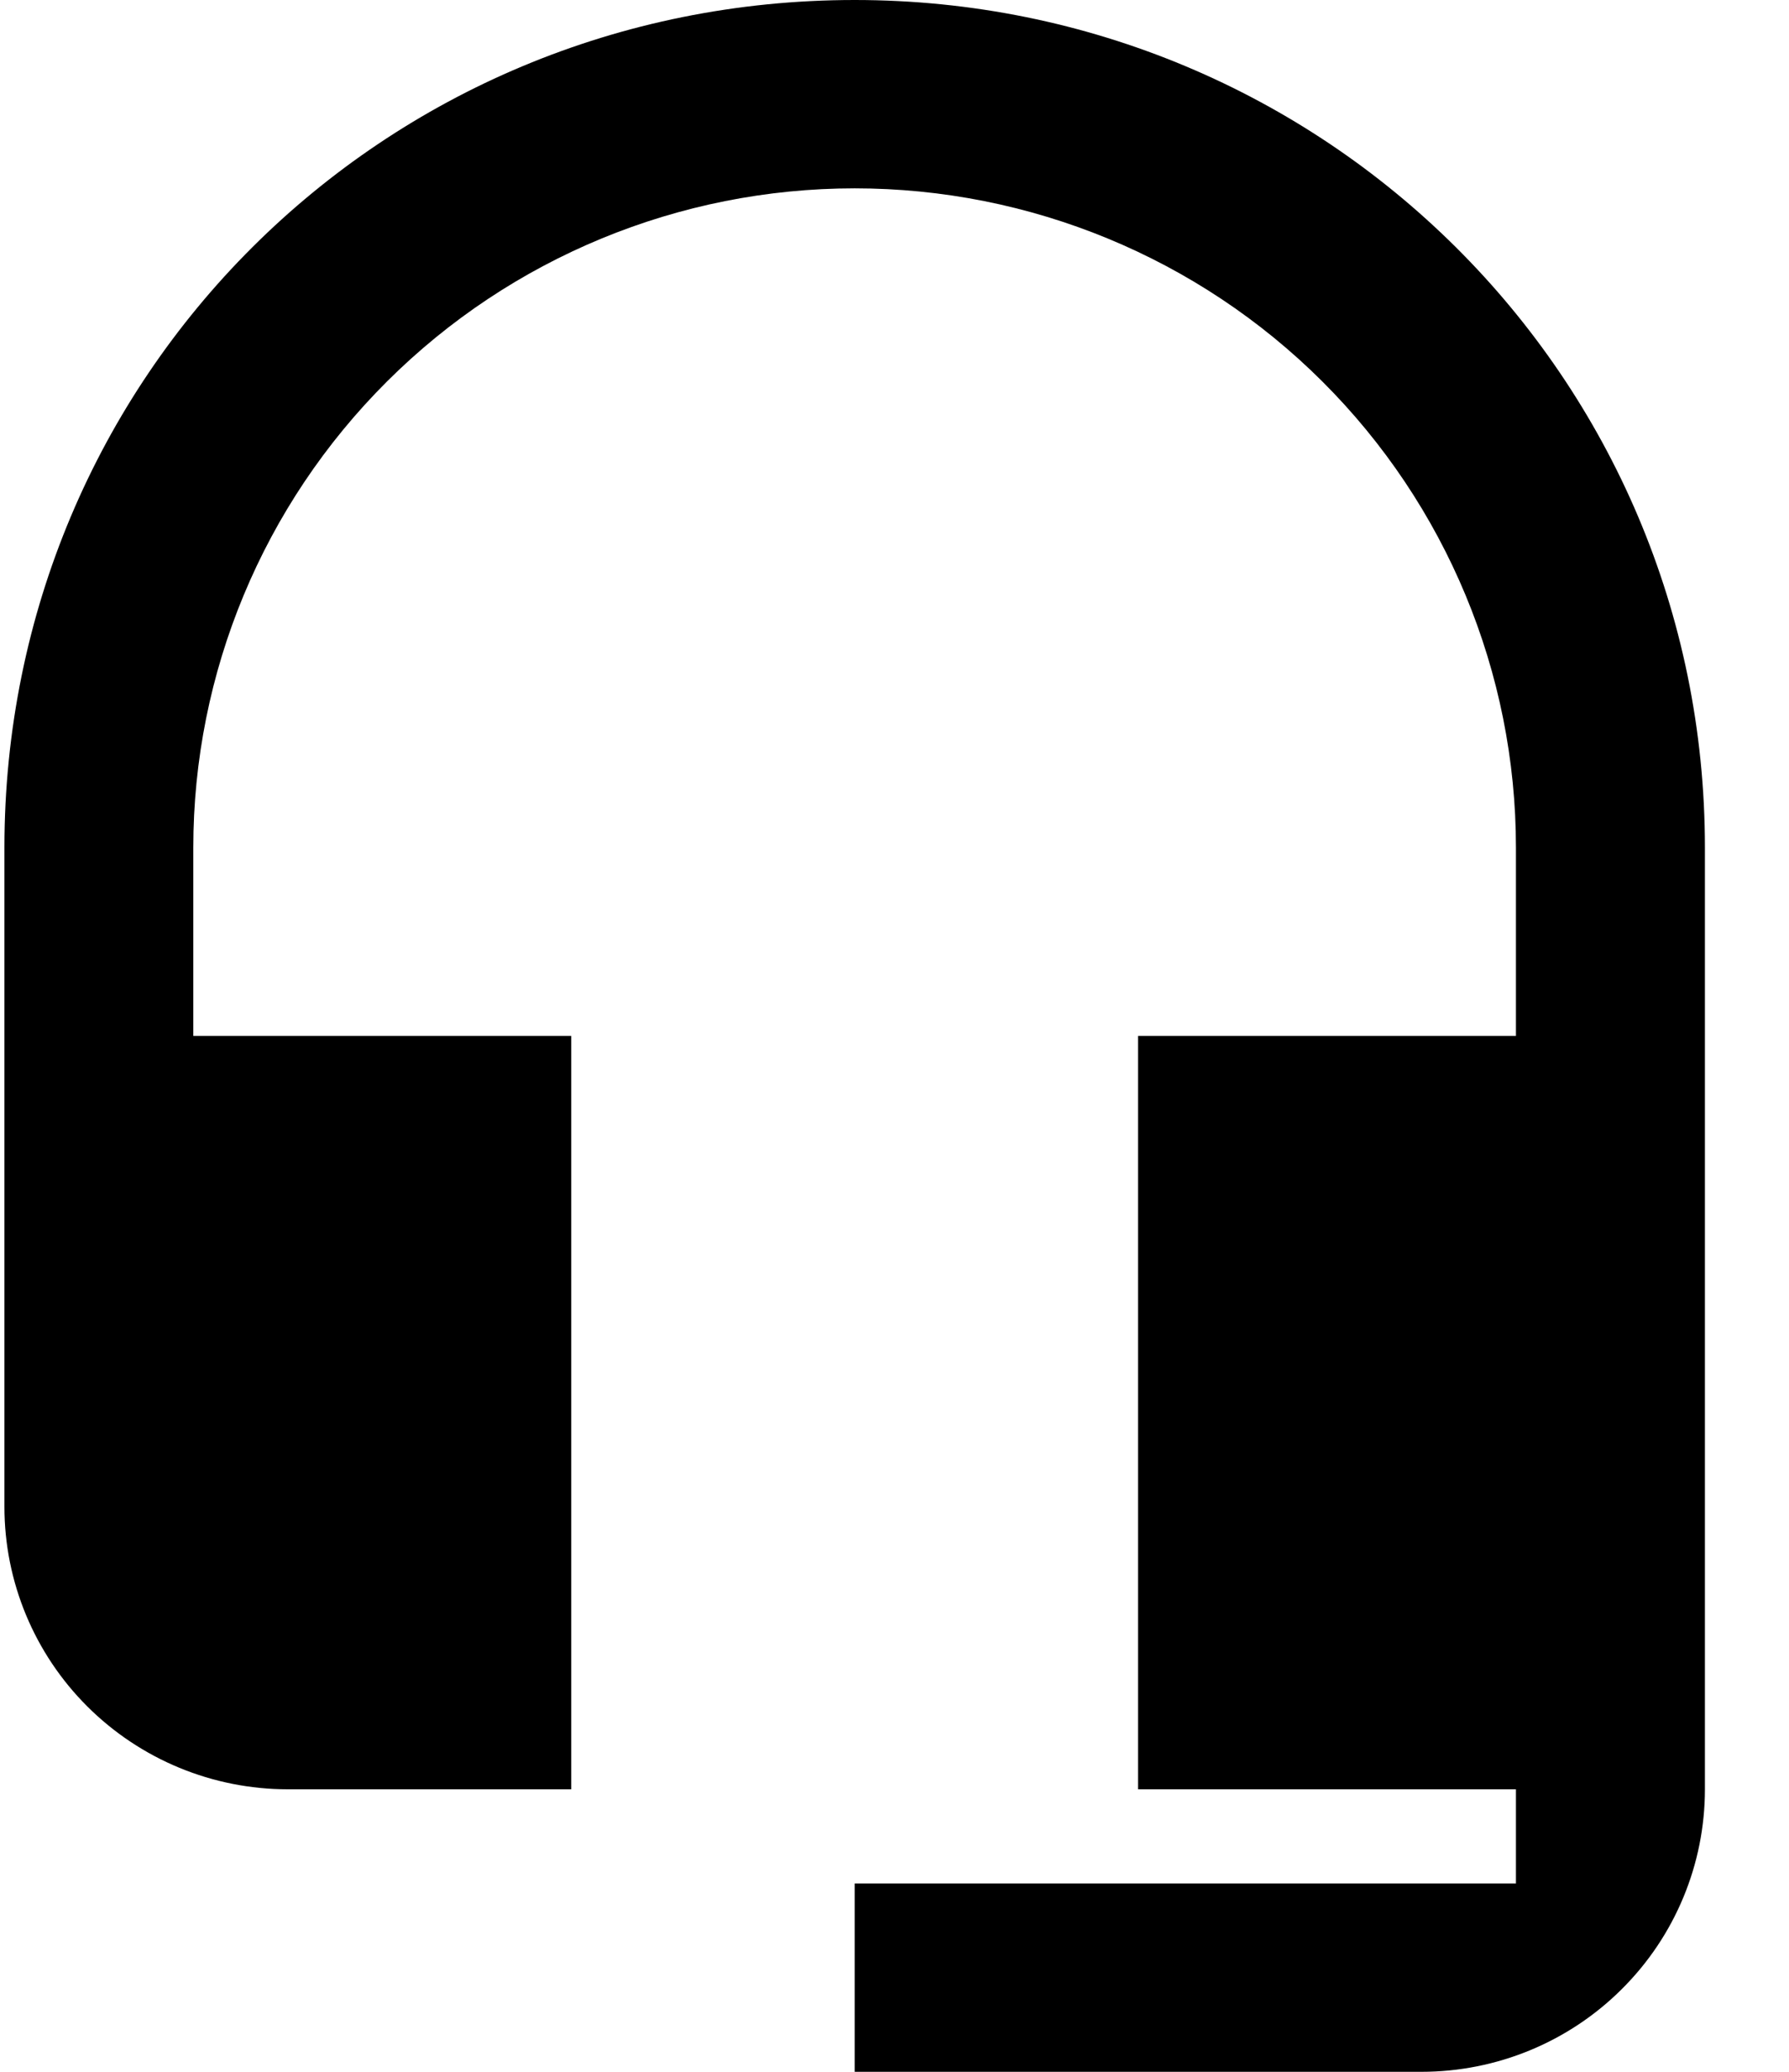 <svg width="19" height="22" viewBox="0 0 19 22" fill="none" xmlns="http://www.w3.org/2000/svg">
<path d="M9.077 0C4.06 0 0.047 4 0.047 9V16C0.047 16.796 0.364 17.559 0.928 18.121C1.493 18.684 2.258 19 3.057 19H6.067V11H2.053V9C2.053 7.143 2.793 5.363 4.111 4.05C5.428 2.737 7.214 2 9.077 2C10.94 2 12.726 2.737 14.043 4.05C15.36 5.363 16.1 7.143 16.1 9V11H12.087V19H16.1V20H9.077V22H15.097C15.895 22 16.661 21.684 17.225 21.121C17.79 20.559 18.107 19.796 18.107 19V9C18.107 4 14.063 0 9.077 0Z" fill="black"/>
</svg>
